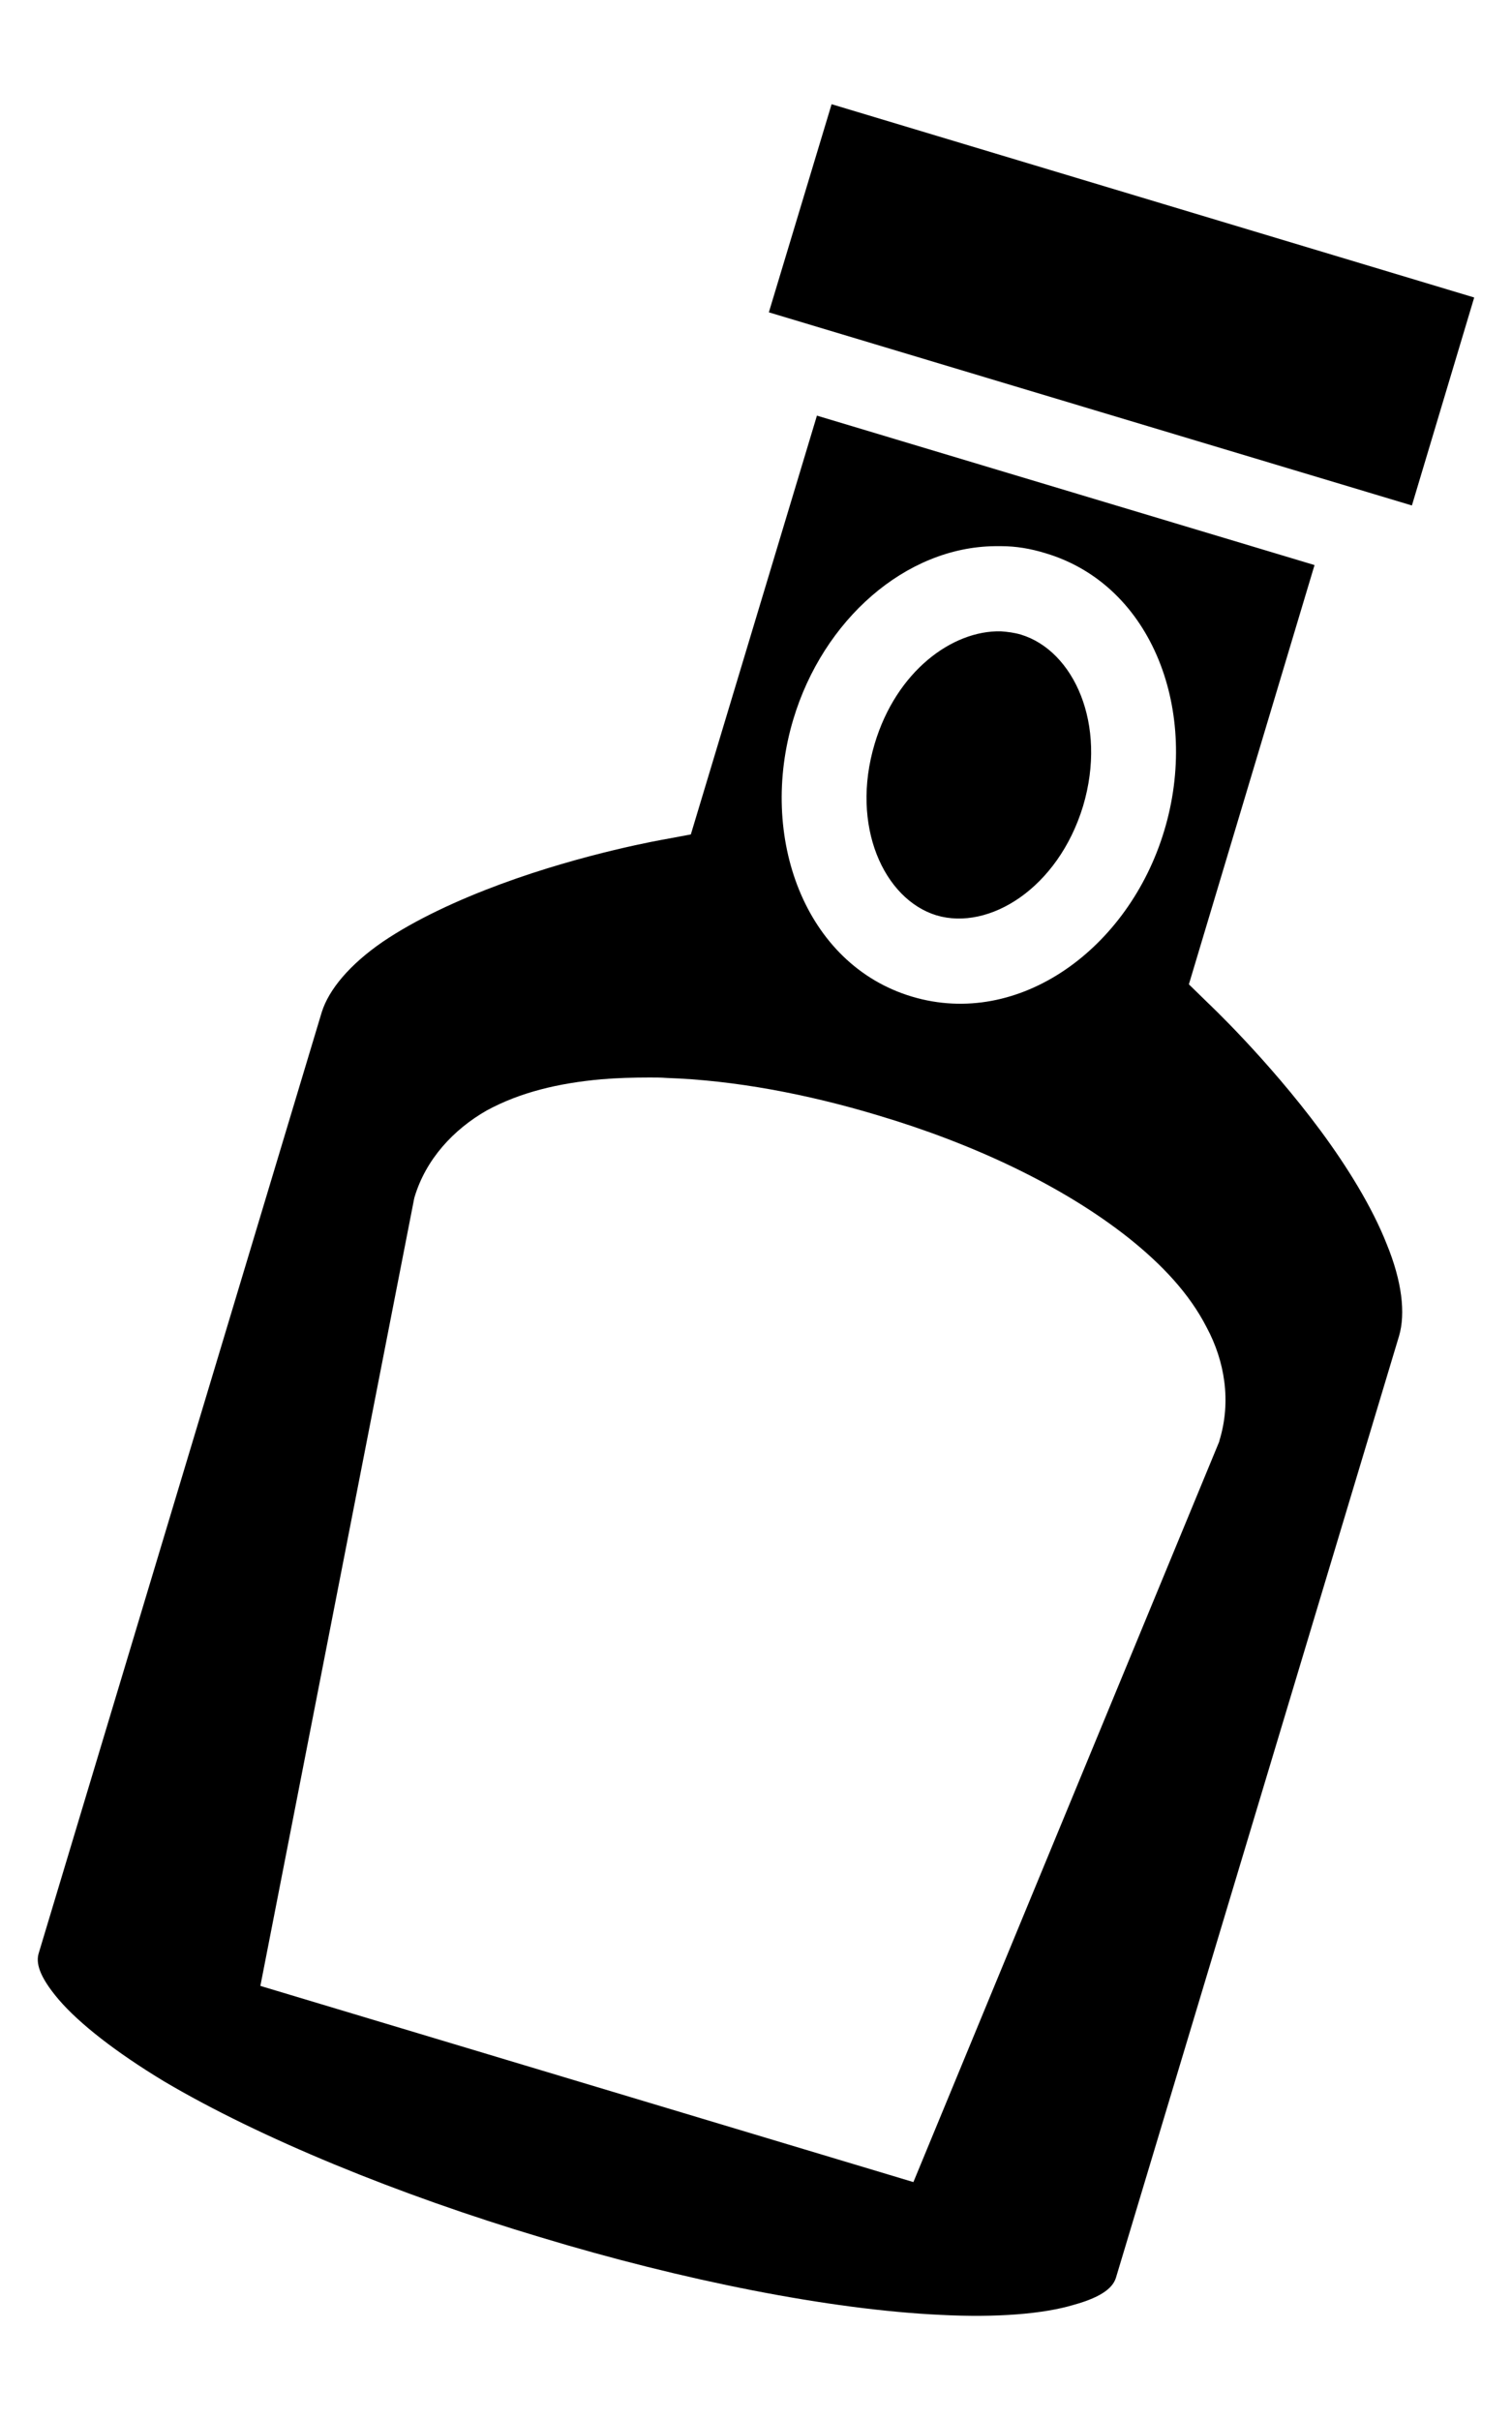 <svg width="10" height="16" viewBox="0 0 10 16" fill="none" xmlns="http://www.w3.org/2000/svg">
<path id="Vector" d="M5.5 0.689L5.085 2.065L6.51 2.493L9.338 3.342L9.75 1.967L5.5 0.689ZM5.403 2.748L4.569 5.517L4.397 5.549C4.397 5.549 3.869 5.639 3.31 5.846C3.031 5.949 2.747 6.08 2.531 6.227C2.313 6.377 2.175 6.542 2.128 6.692L0.256 12.914C0.238 12.974 0.253 13.061 0.388 13.22C0.525 13.38 0.769 13.57 1.085 13.761C1.719 14.136 2.635 14.511 3.575 14.792C4.516 15.077 5.488 15.271 6.222 15.305C6.591 15.324 6.9 15.299 7.1 15.239C7.303 15.183 7.363 15.117 7.381 15.058L9.253 8.833C9.297 8.683 9.272 8.471 9.172 8.227C9.075 7.98 8.91 7.714 8.735 7.477C8.381 6.999 7.988 6.63 7.988 6.63L7.863 6.508L8.694 3.736L5.403 2.748ZM6.581 3.611H6.622C6.719 3.611 6.816 3.627 6.916 3.658C7.628 3.871 7.935 4.714 7.7 5.492C7.466 6.271 6.741 6.802 6.031 6.589C5.322 6.377 5.013 5.533 5.247 4.755C5.444 4.099 5.988 3.617 6.581 3.611ZM6.619 4.174C6.297 4.167 5.928 4.439 5.785 4.917C5.622 5.461 5.847 5.946 6.194 6.052C6.541 6.155 6.997 5.874 7.163 5.33C7.325 4.786 7.1 4.302 6.753 4.196C6.71 4.183 6.663 4.177 6.619 4.174ZM4.297 7.124C4.335 7.124 4.372 7.124 4.41 7.127C4.856 7.142 5.338 7.233 5.806 7.374C6.435 7.561 7.028 7.839 7.466 8.186C7.685 8.361 7.866 8.552 7.981 8.777C8.1 8.999 8.144 9.264 8.066 9.521L8.063 9.533L6.041 14.427L1.722 13.13L2.735 7.946L2.738 7.93L2.741 7.917C2.816 7.664 3 7.467 3.219 7.342C3.441 7.221 3.697 7.161 3.975 7.136C4.081 7.127 4.188 7.124 4.297 7.124Z" fill="black"/>
</svg>
